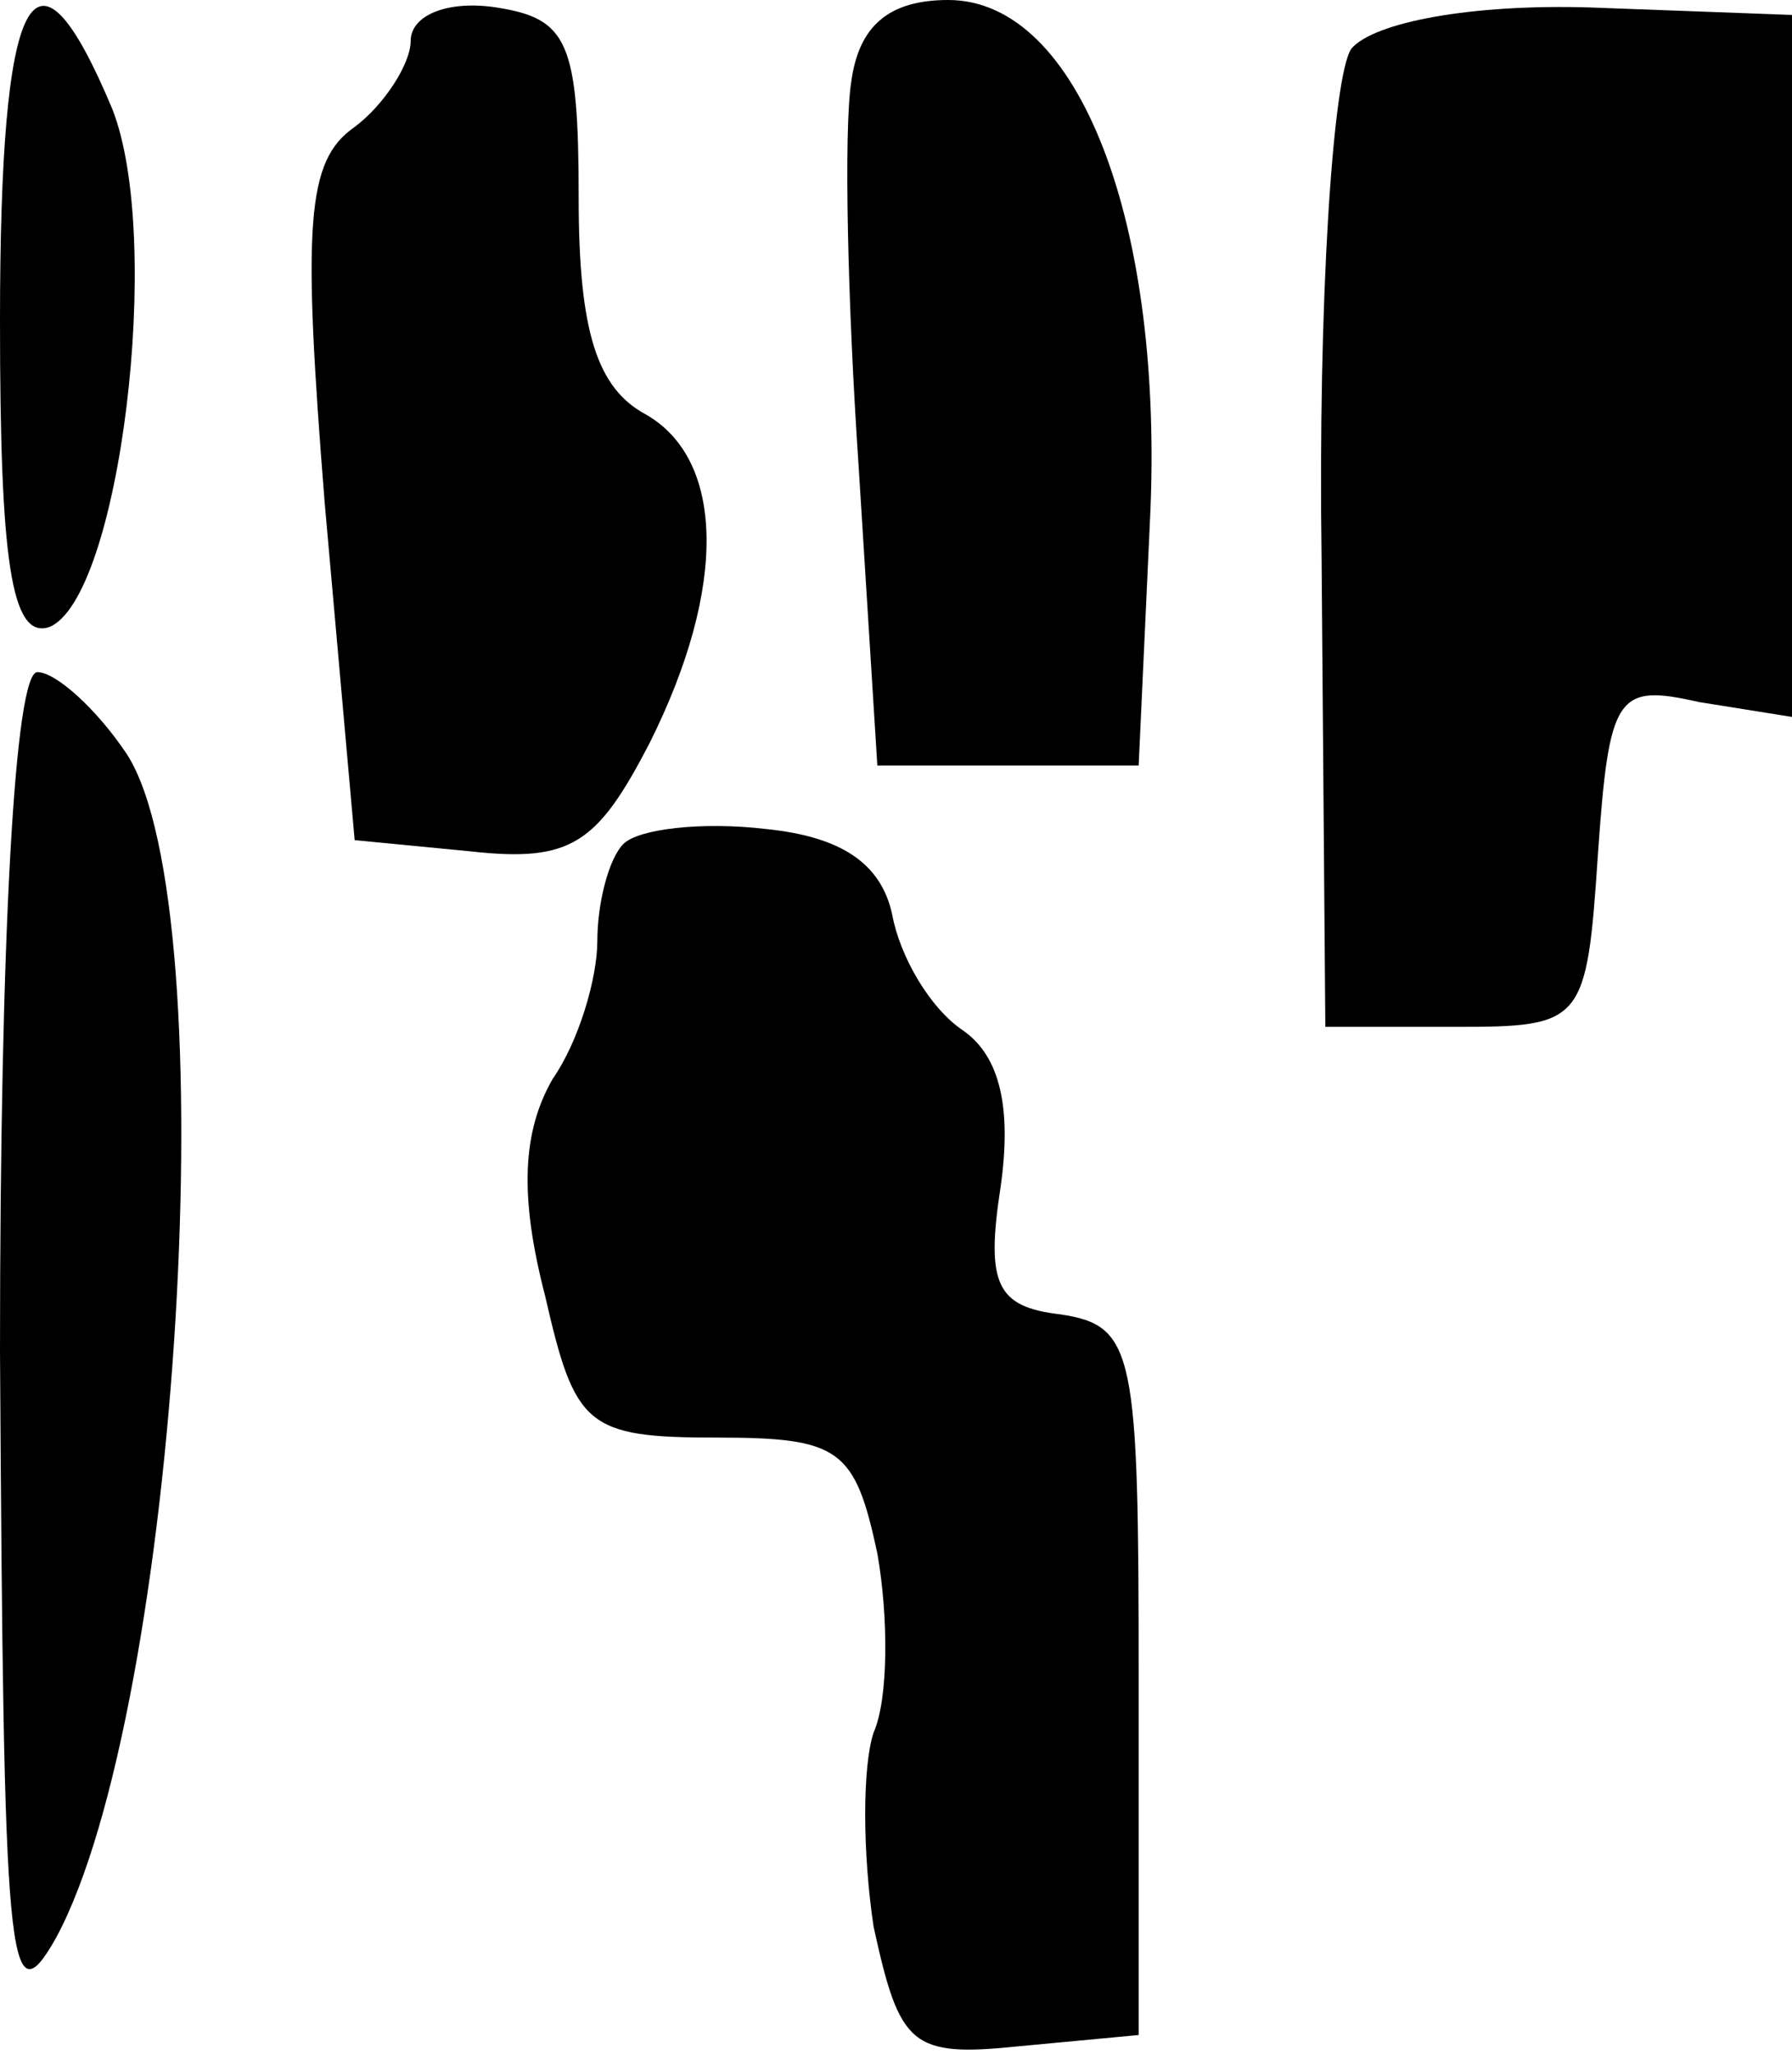 <?xml version="1.0" standalone="no"?>
<!DOCTYPE svg PUBLIC "-//W3C//DTD SVG 20010904//EN"
 "http://www.w3.org/TR/2001/REC-SVG-20010904/DTD/svg10.dtd">
<svg version="1.0" xmlns="http://www.w3.org/2000/svg"
 width="48pt" height="55pt" viewBox="0 0 48 55"
 preserveAspectRatio="xMidYMid meet">
<g transform="translate(0,55) scale(0.1,-0.1)"
fill="#000000" stroke="none">
<path fill="#000000" stroke="none" d="M0 464 c0 -64 3 -85 13 -82 19 7 31
104 17 139 -21 50 -30 32 -30 -57z"/>
<path fill="#000000" stroke="none" d="M110 539 c0 -6 -7 -17 -15 -23 -13 -9
-14 -26 -8 -101 l8 -90 31 -3 c27 -3 34 2 48 29 21 42 20 76 -1 88 -13 7 -18
22 -18 58 0 42 -3 48 -22 51 -13 2 -23 -2 -23 -9z"/>
<path fill="#000000" stroke="none" d="M228 528 c-2 -13 -1 -59 2 -103 l5 -80
35 0 35 0 3 65 c4 80 -19 140 -54 140 -16 0 -24 -7 -26 -22z"/>
<path fill="#000000" stroke="none" d="M362 537 c-5 -7 -9 -68 -8 -137 l1
-125 35 0 c34 0 35 1 38 46 3 43 5 46 27 41 l25 -4 0 94 0 94 -54 2 c-32 1
-58 -4 -64 -11z"/>
<path fill="#000000" stroke="none" d="M0 188 c1 -164 2 -180 15 -157 33 61
46 275 19 317 -8 12 -19 22 -24 22 -6 0 -10 -70 -10 -182z"/>
<path fill="#000000" stroke="none" d="M167 324 c-4 -4 -7 -16 -7 -26 0 -10
-5 -27 -12 -37 -8 -14 -9 -31 -2 -58 8 -35 11 -38 46 -38 33 0 37 -3 43 -31 3
-17 3 -39 -1 -48 -3 -9 -3 -32 0 -52 7 -32 10 -35 39 -32 l32 3 0 95 c0 88 -1
95 -21 98 -17 2 -20 8 -16 34 3 21 0 35 -10 42 -9 6 -17 20 -19 31 -3 14 -14
21 -34 23 -17 2 -34 0 -38 -4z"/>
</g>
</svg>
